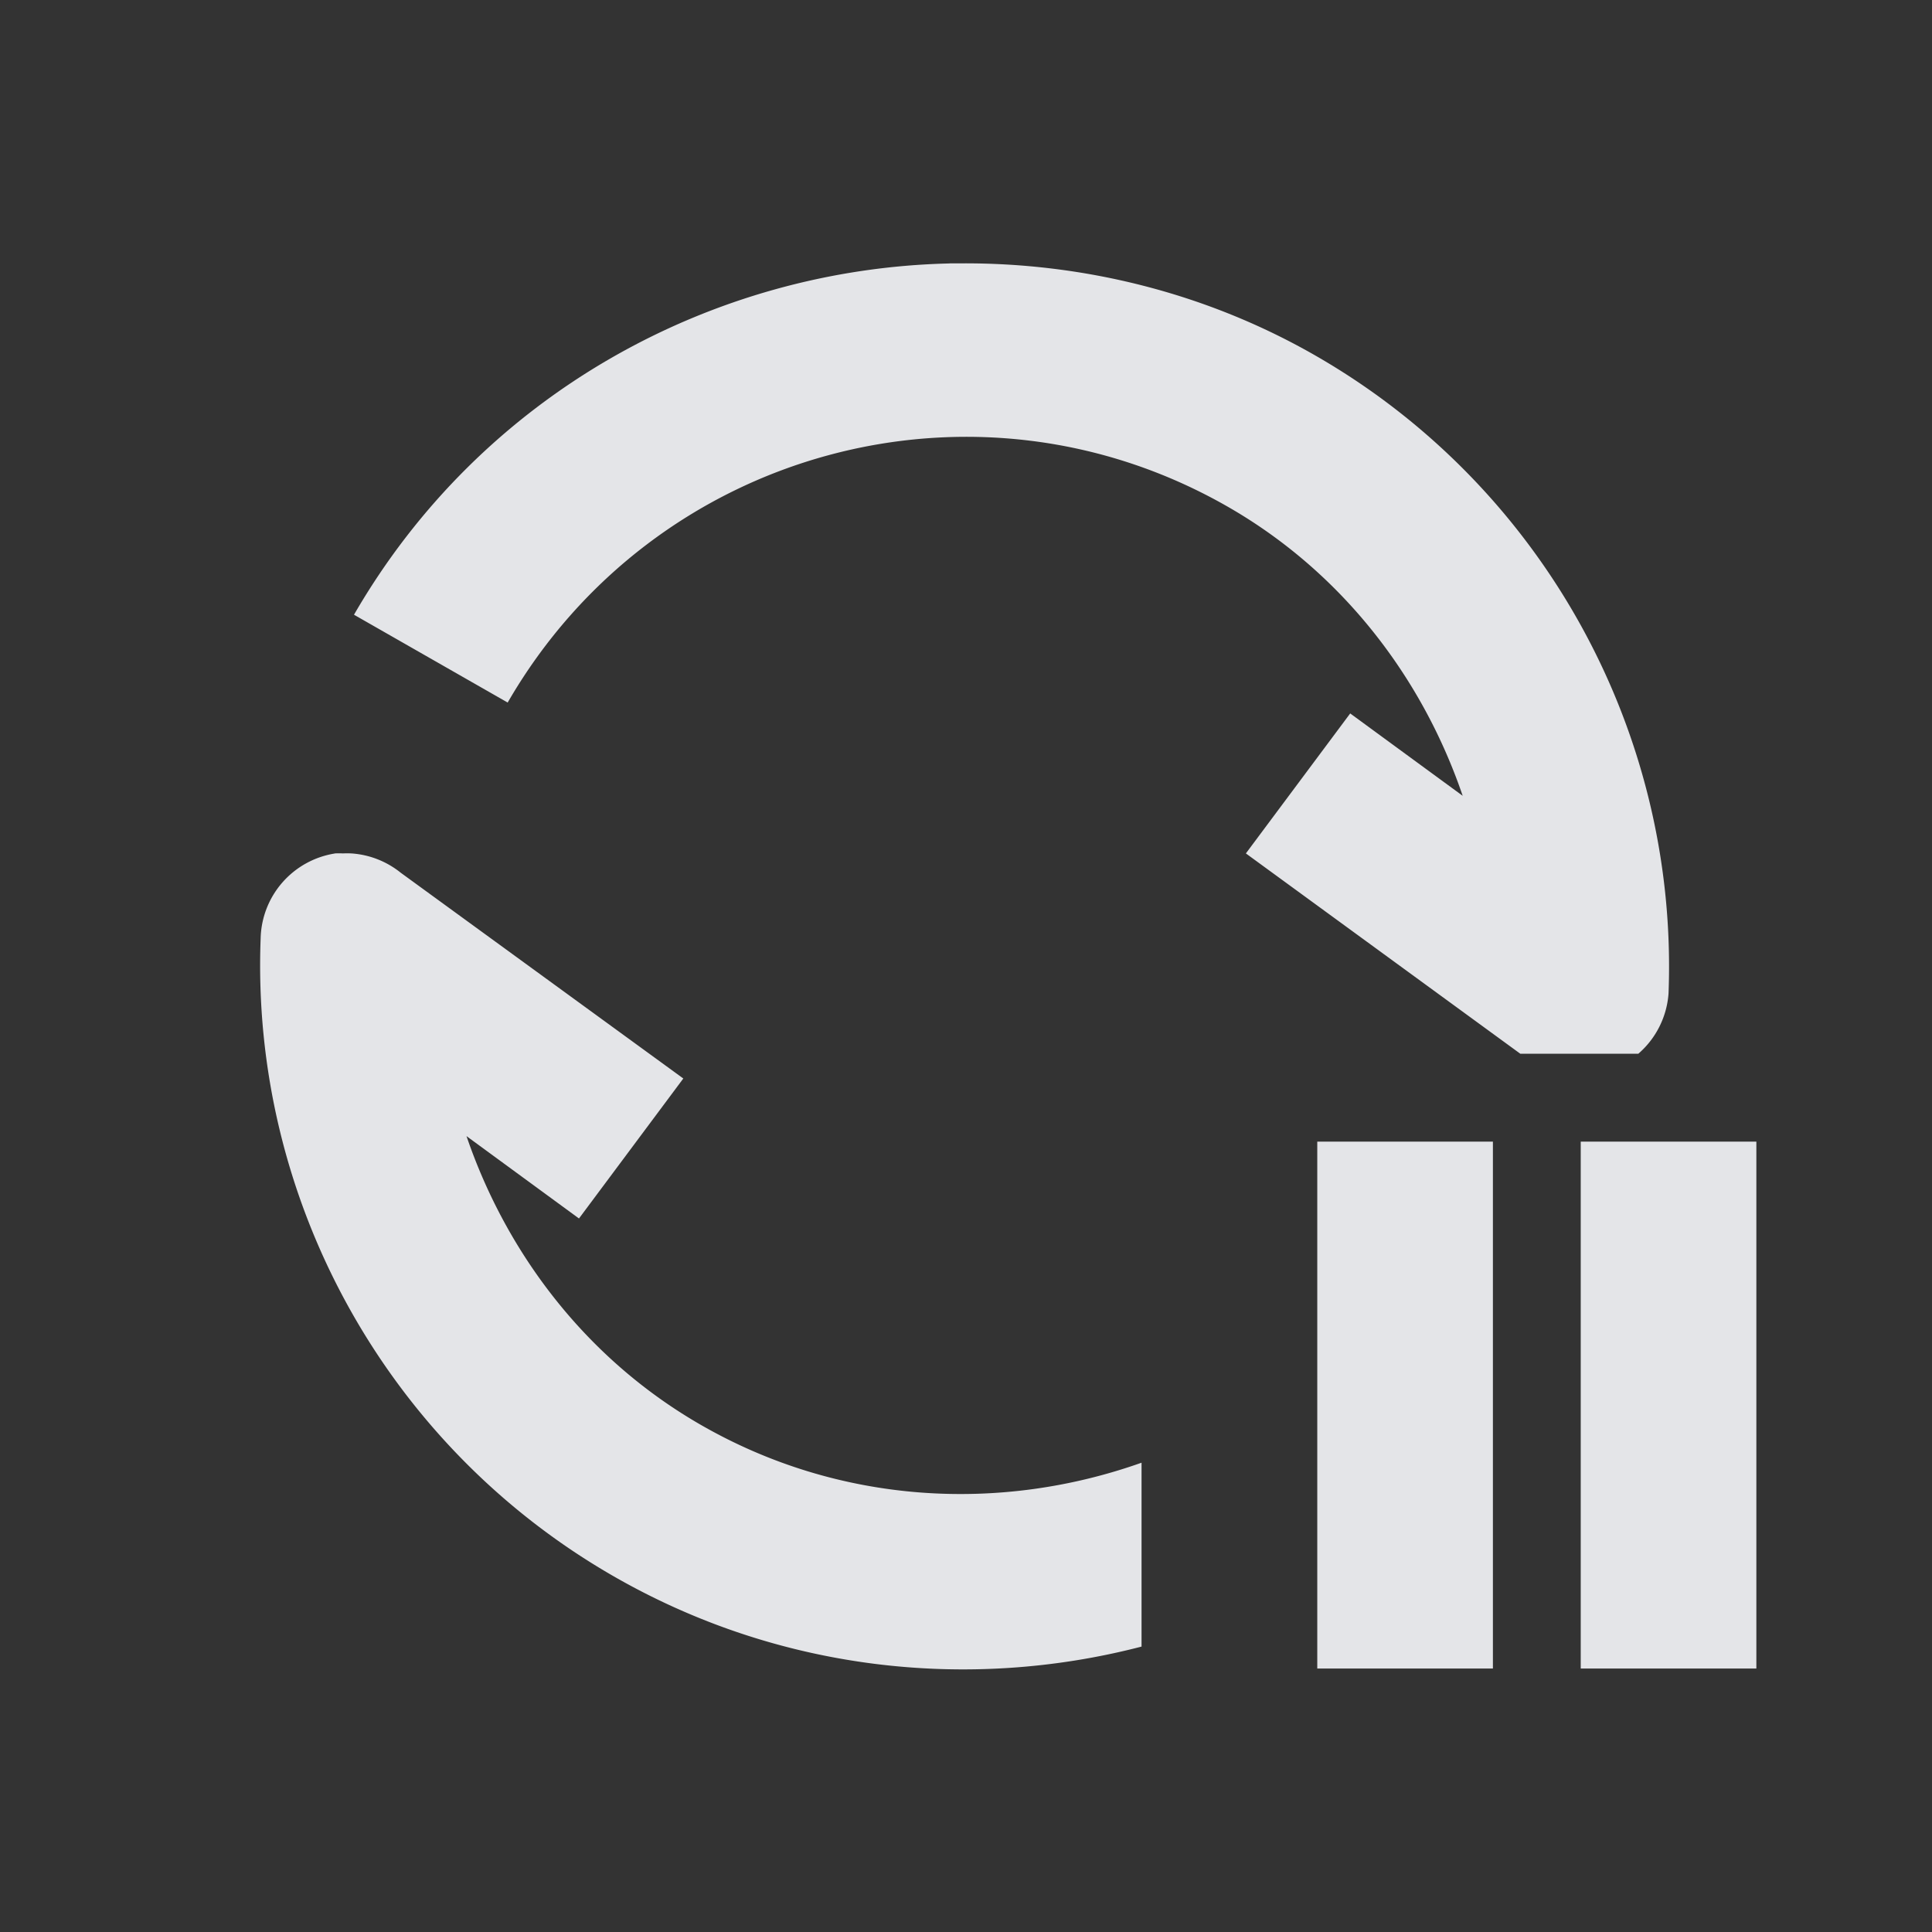 <?xml version="1.0" encoding="UTF-8" standalone="no"?>
<!-- Created with Inkscape (http://www.inkscape.org/) -->

<svg
   xmlns:dc="http://purl.org/dc/elements/1.1/"
   xmlns:cc="http://creativecommons.org/ns#"
   xmlns:rdf="http://www.w3.org/1999/02/22-rdf-syntax-ns#"
   xmlns:svg="http://www.w3.org/2000/svg"
   xmlns="http://www.w3.org/2000/svg"
   xmlns:sodipodi="http://sodipodi.sourceforge.net/DTD/sodipodi-0.dtd"
   xmlns:inkscape="http://www.inkscape.org/namespaces/inkscape"
   width="22"
   height="22"
   id="svg27665"
   version="1.1"
   inkscape:version="0.48.3.1 r9886"
   sodipodi:docname="btsync-gui-paused.svg">
  <rect width="100%" height="100%" fill="#333333" stroke="none"/>
  <defs
     id="defs27667" />
  <sodipodi:namedview
     id="base"
     pagecolor="#ffffff"
     bordercolor="#666666"
     borderopacity="1.0"
     inkscape:pageopacity="0"
     inkscape:pageshadow="2"
     inkscape:zoom="45.254835"
     inkscape:cx="14.490334"
     inkscape:cy="7.2681832"
     inkscape:document-units="px"
     inkscape:current-layer="layer1"
     showgrid="true"
     inkscape:window-width="1920"
     inkscape:window-height="1023"
     inkscape:window-x="-10"
     inkscape:window-y="35"
     inkscape:window-maximized="1"
     inkscape:snap-bbox="true"
     inkscape:bbox-paths="true"
     inkscape:bbox-nodes="true"
     inkscape:snap-bbox-edge-midpoints="true"
     inkscape:snap-bbox-midpoints="true"
     inkscape:object-paths="true"
     inkscape:snap-intersection-paths="true"
     inkscape:object-nodes="true"
     inkscape:snap-smooth-nodes="true"
     inkscape:snap-midpoints="true"
     inkscape:snap-object-midpoints="true"
     inkscape:snap-center="true"
     inkscape:snap-global="true"
     showguides="true"
     inkscape:guide-bbox="true"
     fit-margin-top="0"
     fit-margin-left="0"
     fit-margin-right="0"
     fit-margin-bottom="0"
     inkscape:showpageshadow="false">
    <inkscape:grid
       type="xygrid"
       id="grid3070"
       empspacing="5"
       visible="true"
       enabled="true"
       snapvisiblegridlinesonly="true"
       originx="-48px"
       originy="-0px" />
  </sodipodi:namedview>
  <g
     inkscape:label="Camada 1"
     inkscape:groupmode="layer"
     id="layer1"
     transform="translate(3316.417,-2094.719)">
    <path
       id="path2999"
       d="m -3305.605,2097.719 c -2.708,0.062 -5.331,1.491 -6.781,4 l 1.75,1 c 1.667,-2.885 5.334,-3.886 8.219,-2.219 1.281,0.741 2.194,1.928 2.656,3.281 l -1.281,-0.938 -1.188,1.594 3.125,2.281 1.344,0 a 1.002,1.002 0 0 0 0.344,-0.688 c 0.113,-2.967 -1.429,-5.764 -4,-7.25 -1.273,-0.736 -2.687,-1.071 -4.062,-1.062 -0.044,3e-4 -0.081,0 -0.125,0 z m -7,6.719 a 1.002,1.002 0 0 0 -0.844,0.969 c -0.113,2.967 1.429,5.764 4,7.25 1.892,1.094 4.064,1.323 6.031,0.812 l 0,-2.094 c -1.6,0.568 -3.438,0.483 -5.031,-0.438 -1.281,-0.741 -2.194,-1.928 -2.656,-3.281 l 1.281,0.938 1.188,-1.594 -3.219,-2.344 a 1.002,1.002 0 0 0 -0.562,-0.219 1.002,1.002 0 0 0 -0.094,0 1.002,1.002 0 0 0 -0.094,0 z m 11.188,3.281 0,6 2,0 0,-6 -2,0 z m 3,0 0,6 2,0 0,-6 -2,0 z"
       style="font-size:medium;font-style:normal;font-variant:normal;font-weight:normal;font-stretch:normal;text-indent:0;text-align:start;text-decoration:none;line-height:normal;letter-spacing:normal;word-spacing:normal;text-transform:none;direction:ltr;block-progression:tb;writing-mode:lr-tb;text-anchor:start;baseline-shift:baseline;color:#000000;fill:#f3f4f7;fill-opacity:0.92;fill-rule:nonzero;stroke:none;stroke-width:1;marker:none;visibility:visible;display:inline;overflow:visible;enable-background:accumulate;font-family:Sans;-inkscape-font-specification:Sans"
       inkscape:connector-curvature="0" />
  </g>
</svg>
